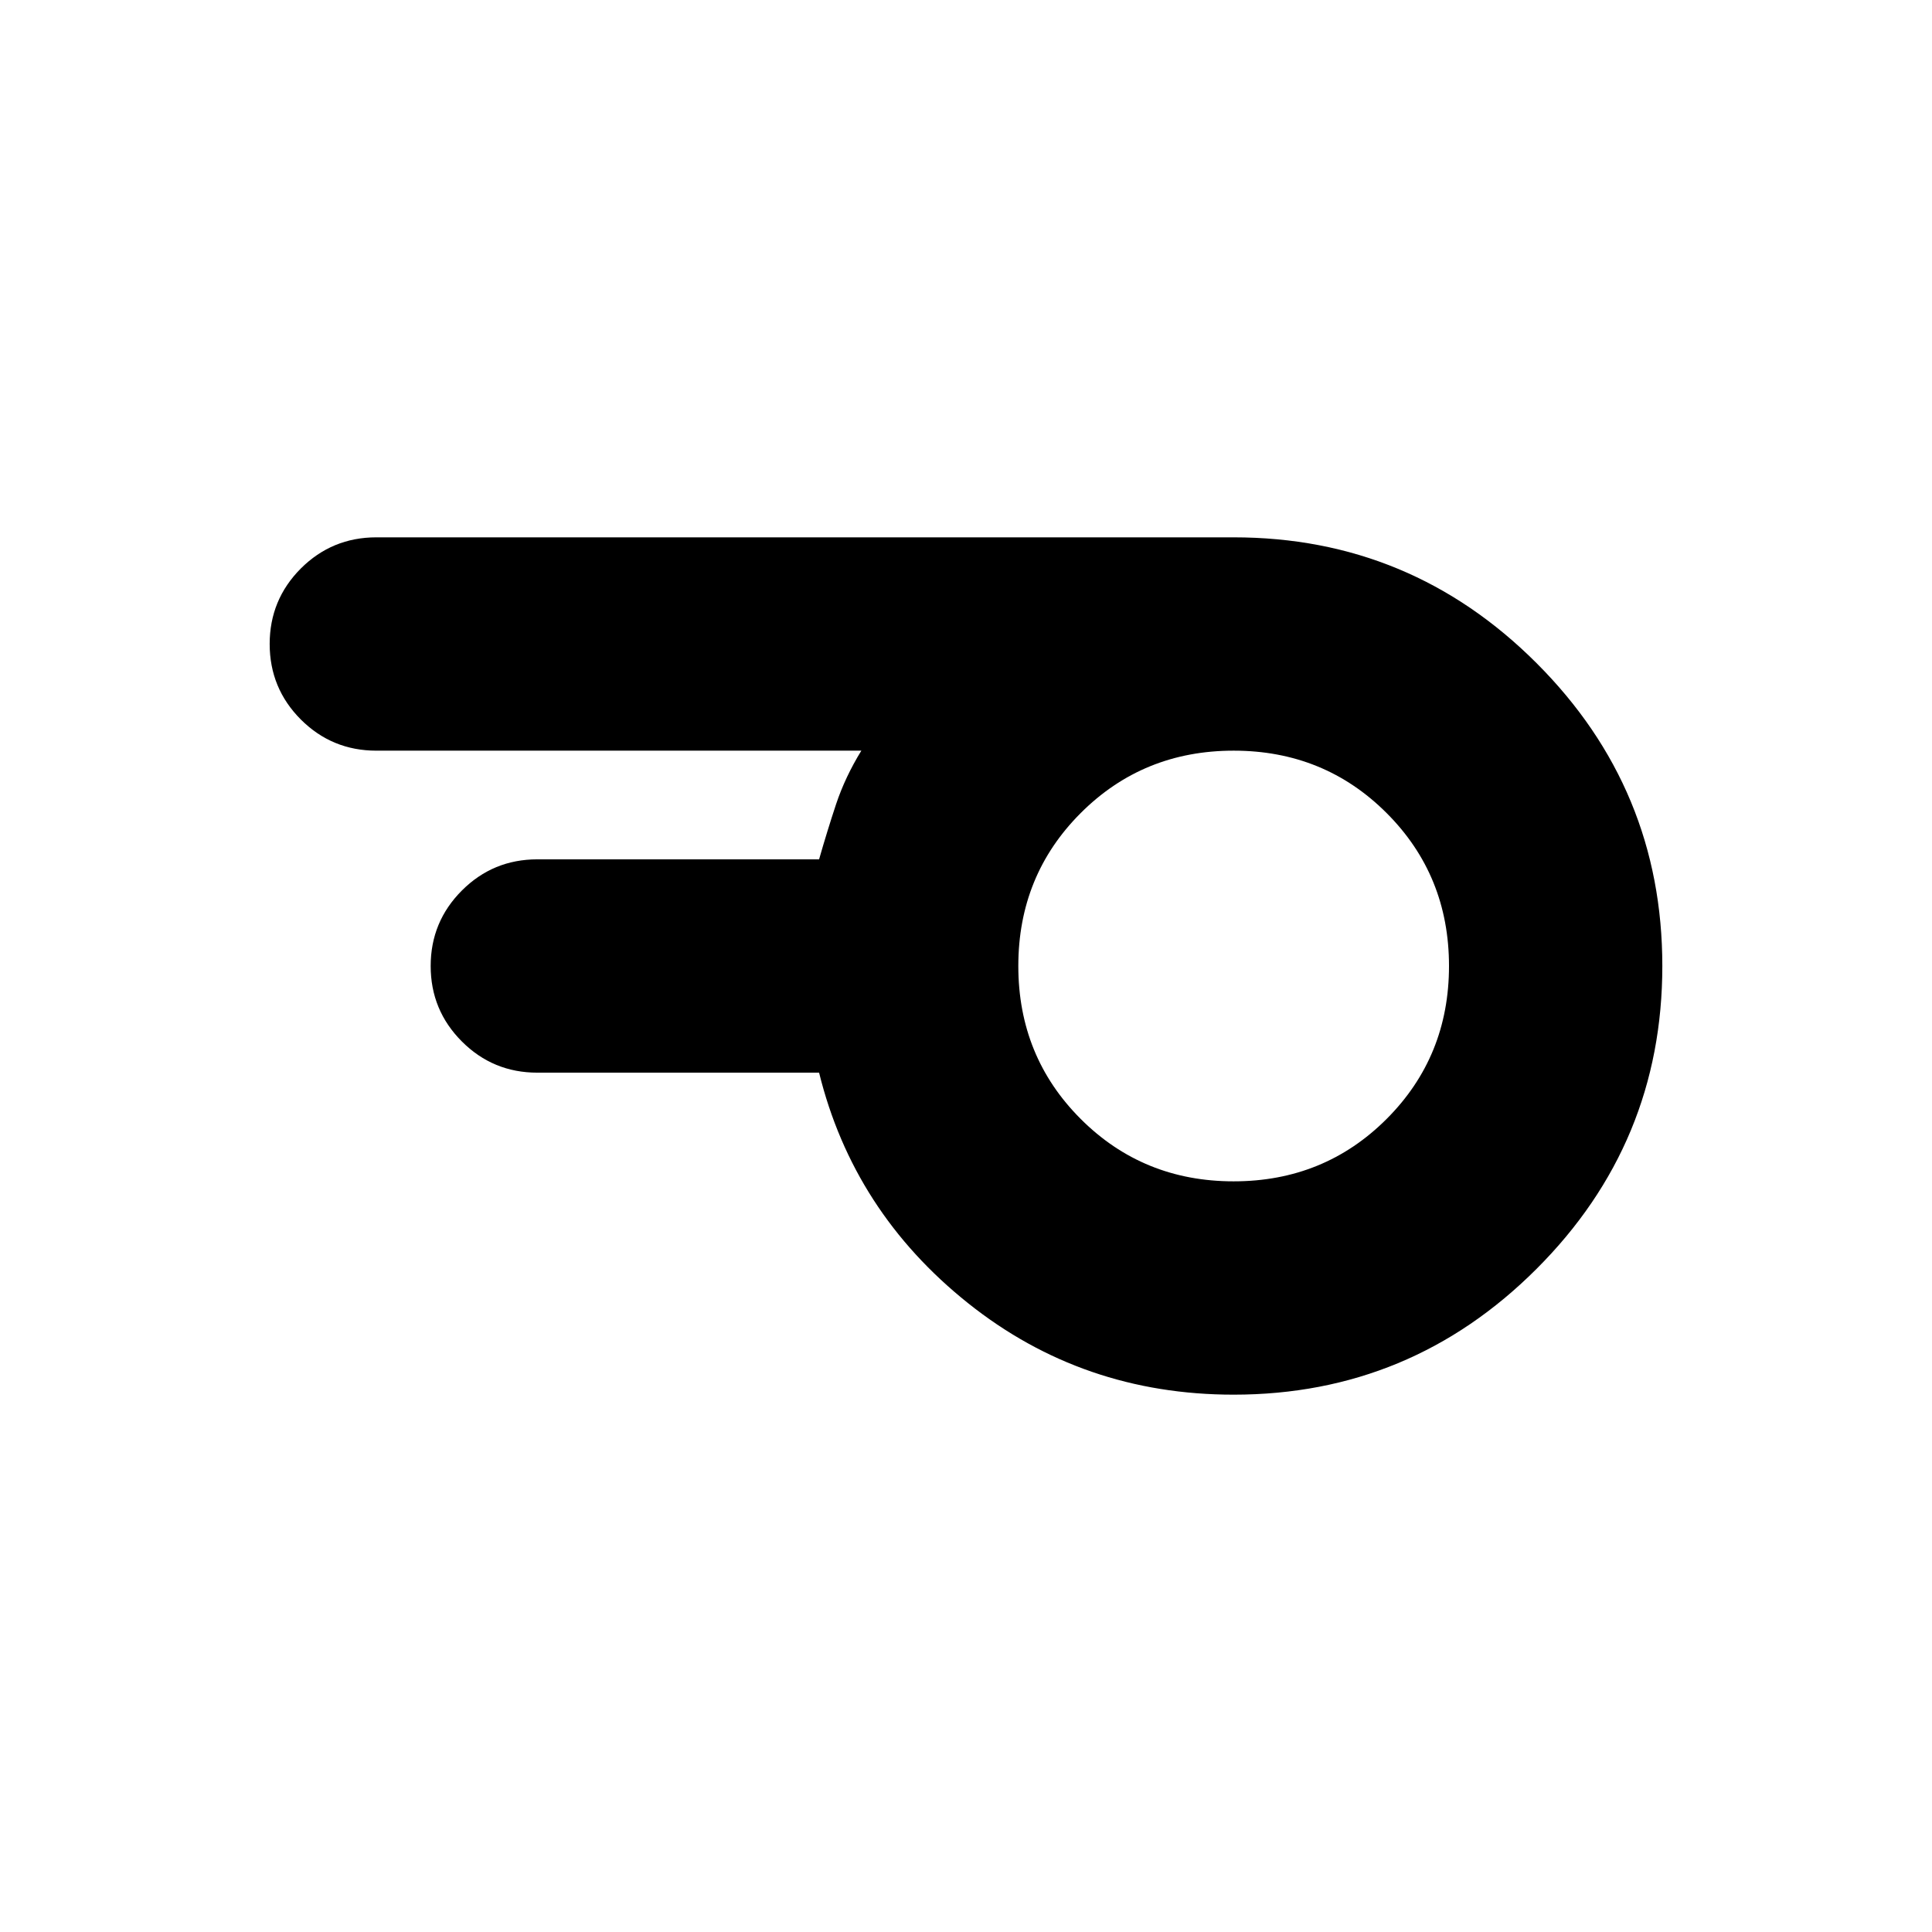 <svg xmlns="http://www.w3.org/2000/svg" height="24" width="24"><path d="M15.325 14.675q1.125 0 1.9-.775Q18 13.125 18 12t-.775-1.9q-.775-.775-1.9-.775t-1.9.775q-.775.775-.775 1.9t.775 1.9q.775.775 1.9.775Zm0 2.65q-1.875 0-3.3-1.137-1.425-1.138-1.85-2.863h-3.5q-.55 0-.937-.387Q5.35 12.55 5.35 12q0-.55.388-.938.387-.387.937-.387h3.5q.1-.35.212-.688.113-.337.313-.662H4.675q-.55 0-.938-.387Q3.35 8.55 3.35 8q0-.55.387-.938.388-.387.938-.387h10.65q2.2 0 3.763 1.563Q20.65 9.8 20.65 12t-1.562 3.762q-1.563 1.563-3.763 1.563Z"/></svg>
